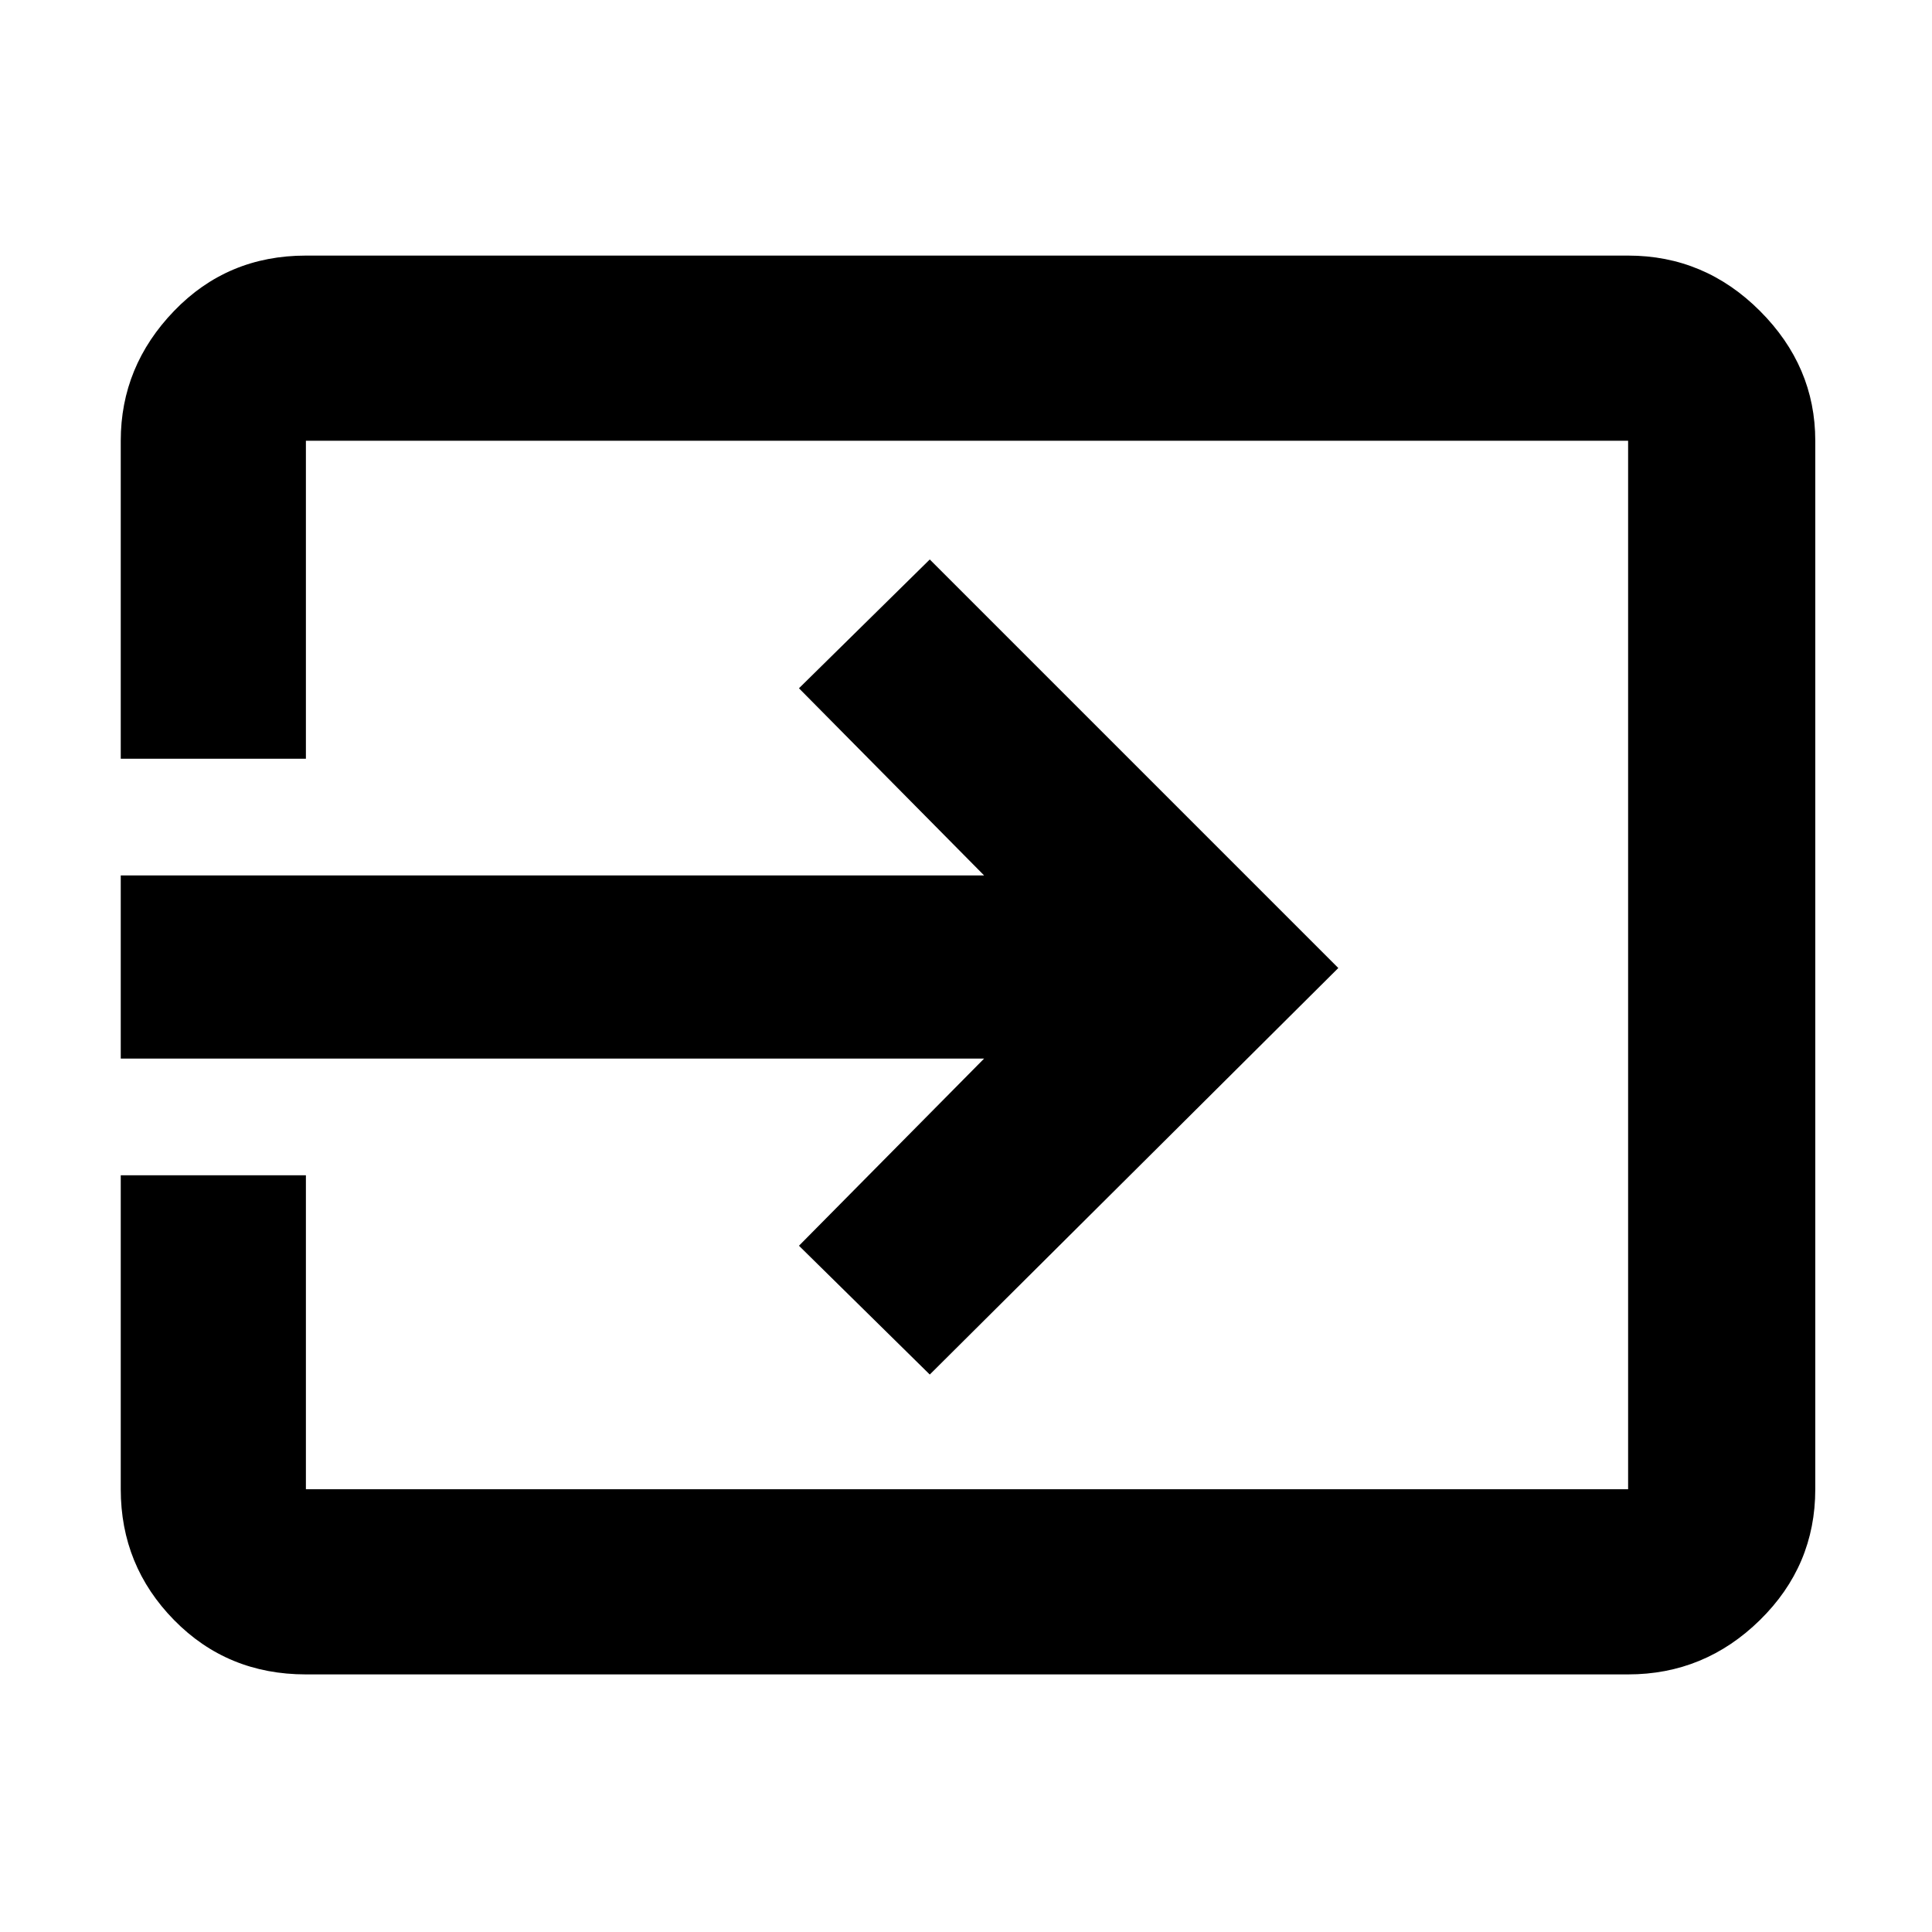 <svg xmlns="http://www.w3.org/2000/svg" height="48" width="48"><path d="M7.6 41.6q-1.95 0-3.275-1.35T3 37v-7.8h4.6V37h32.85V10.95H7.6v7.9H3v-7.9Q3 9.1 4.325 7.725T7.6 6.35h32.85q1.9 0 3.275 1.375T45.1 10.95V37q0 1.9-1.375 3.25T40.45 41.6Zm15.5-7.45-3.25-3.2 4.6-4.65H3v-4.55h21.45l-4.6-4.65 3.25-3.2 10.15 10.15Z"/></svg>